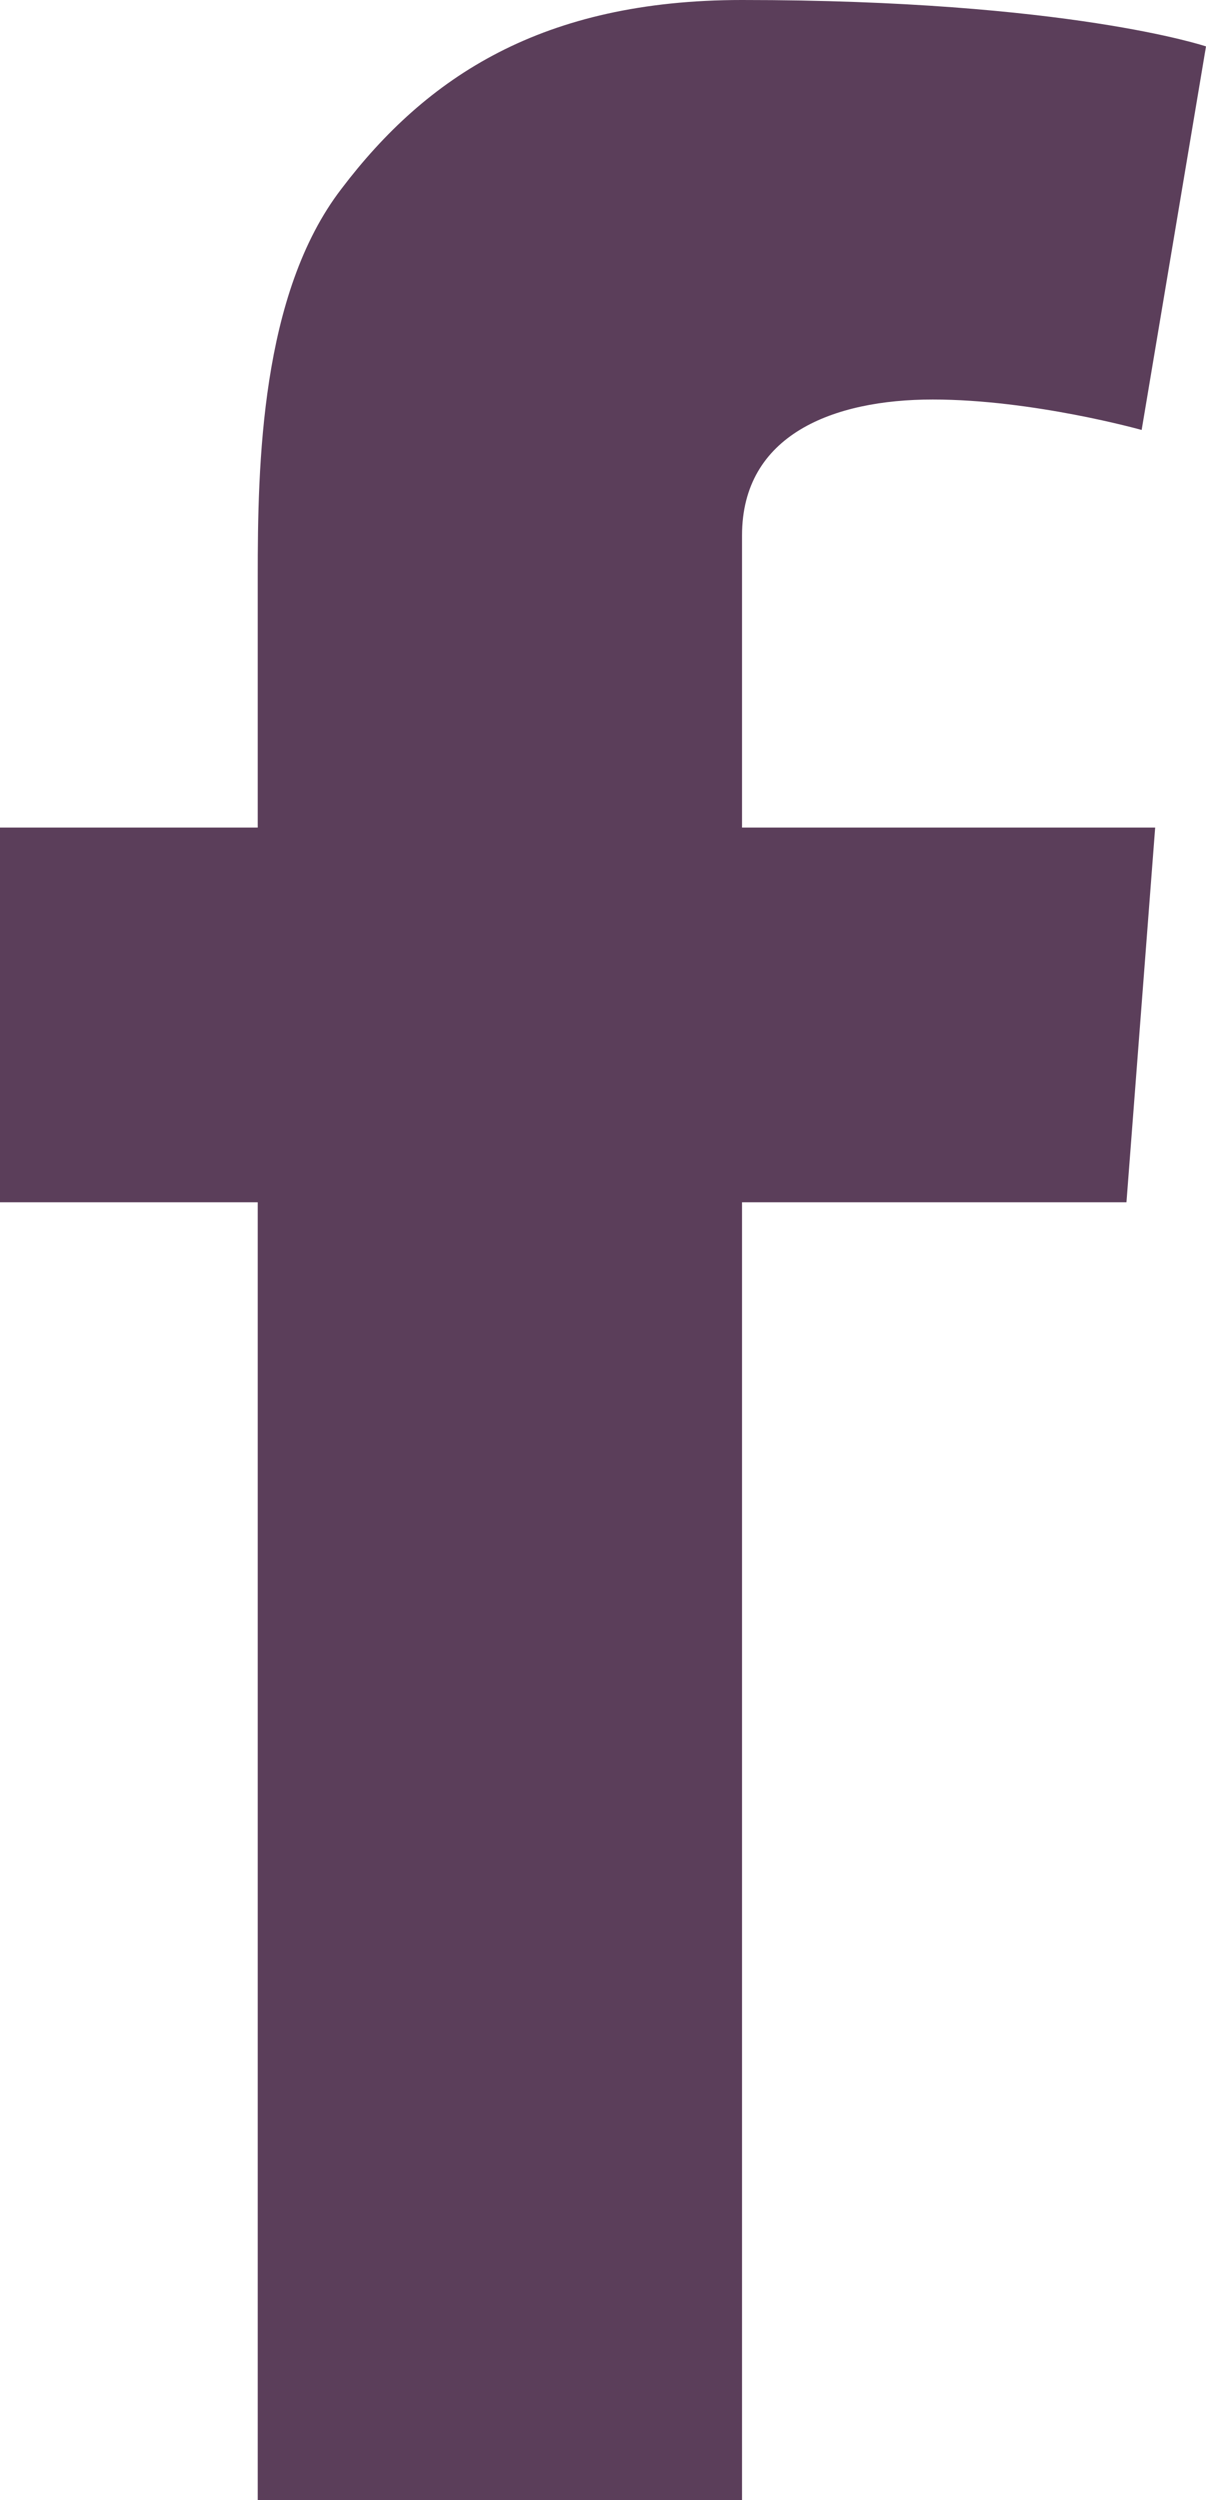 <?xml version="1.0" encoding="utf-8"?>
<!-- Generator: Adobe Illustrator 17.0.0, SVG Export Plug-In . SVG Version: 6.00 Build 0)  -->
<!DOCTYPE svg PUBLIC "-//W3C//DTD SVG 1.1//EN" "http://www.w3.org/Graphics/SVG/1.1/DTD/svg11.dtd">
<svg version="1.1" id="Layer_1" xmlns="http://www.w3.org/2000/svg" xmlns:xlink="http://www.w3.org/1999/xlink" x="0px" y="0px"
	 width="22.302px" height="46.219px" viewBox="0 0 22.302 46.219" enable-background="new 0 0 22.302 46.219" xml:space="preserve">
<path fill="#5B3E5A" d="M0,15.3h4.766v-2.189v-2.105v-0.349c0-2.059,0.052-5.221,1.548-7.166C7.887,1.417,10.032,0,13.722,0
	c6.034,0,8.58,0.858,8.58,0.858l-1.19,7.091c0,0-2.006-0.563-3.864-0.563c-1.835,0-3.526,0.648-3.526,2.513v0.758v2.454V15.3h7.64
	l-0.531,6.927h-7.109v23.992H4.766V22.227H0V15.3L0,15.3z"/>
</svg>

